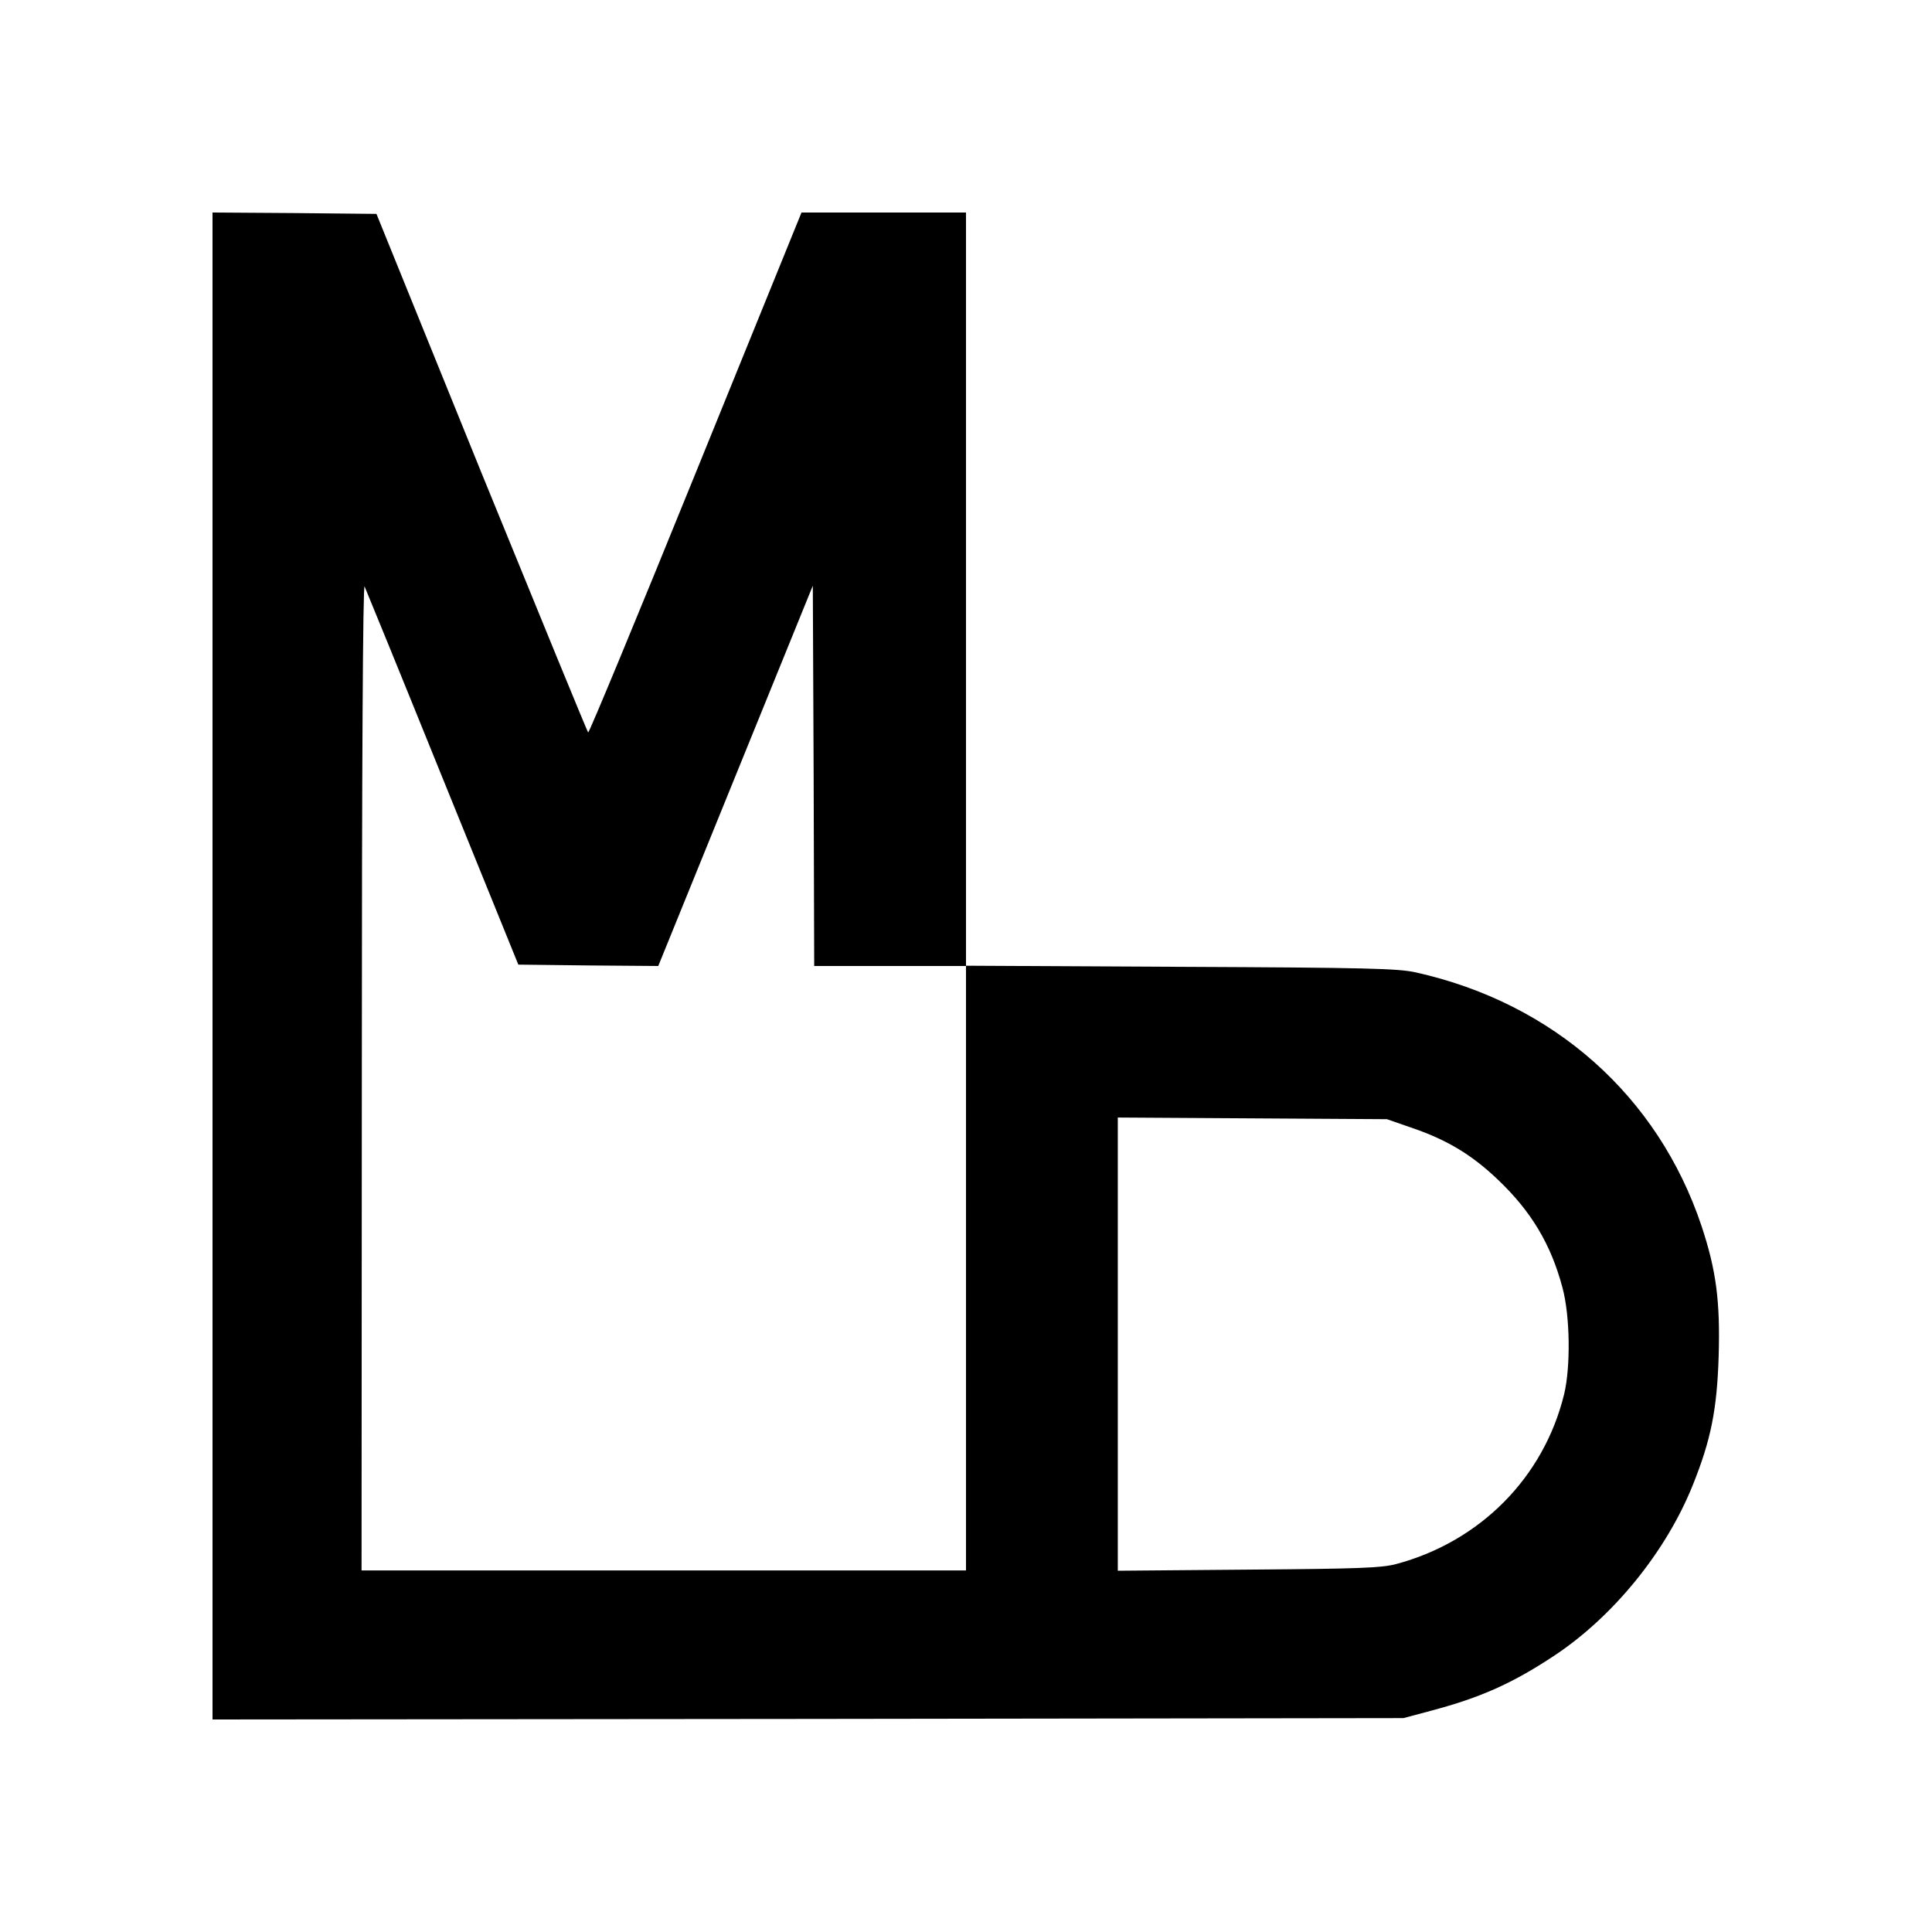 <?xml version="1.0" standalone="no"?>
<!DOCTYPE svg PUBLIC "-//W3C//DTD SVG 20010904//EN"
 "http://www.w3.org/TR/2001/REC-SVG-20010904/DTD/svg10.dtd">
<svg version="1.0" xmlns="http://www.w3.org/2000/svg"
 width="700pt" height="700pt" viewBox="0 0 700 700"
 preserveAspectRatio="xMidYMid meet">
<g transform="translate(0,700) scale(0.1,-0.1)"
fill="#000000" stroke="none">
<path d="M770 3500 l0 -2730 2158 2 2157 3 101 27 c177 47 292 98 442 197 216
142 409 379 506 622 65 162 87 272 93 464 6 201 -9 313 -62 473 -158 472 -537
808 -1036 919 -64 14 -175 17 -851 20 l-778 4 0 1365 0 1364 -298 0 -298 0
-384 -945 c-211 -520 -386 -942 -389 -939 -3 3 -177 427 -387 942 l-380 937
-297 3 -297 2 0 -2730z m834 680 l274 -675 254 -3 253 -2 280 689 280 689 3
-689 2 -689 275 0 275 0 0 -1095 0 -1095 -1095 0 -1095 0 1 1793 c0 1132 4
1785 10 1772 5 -11 133 -324 283 -695z m3516 -1268 c125 -43 215 -98 307 -186
120 -114 192 -233 234 -391 28 -103 30 -288 6 -387 -74 -302 -305 -534 -609
-615 -53 -14 -137 -17 -535 -20 l-473 -4 0 821 0 821 488 -3 487 -3 95 -33z"/>
</g>
</svg>
